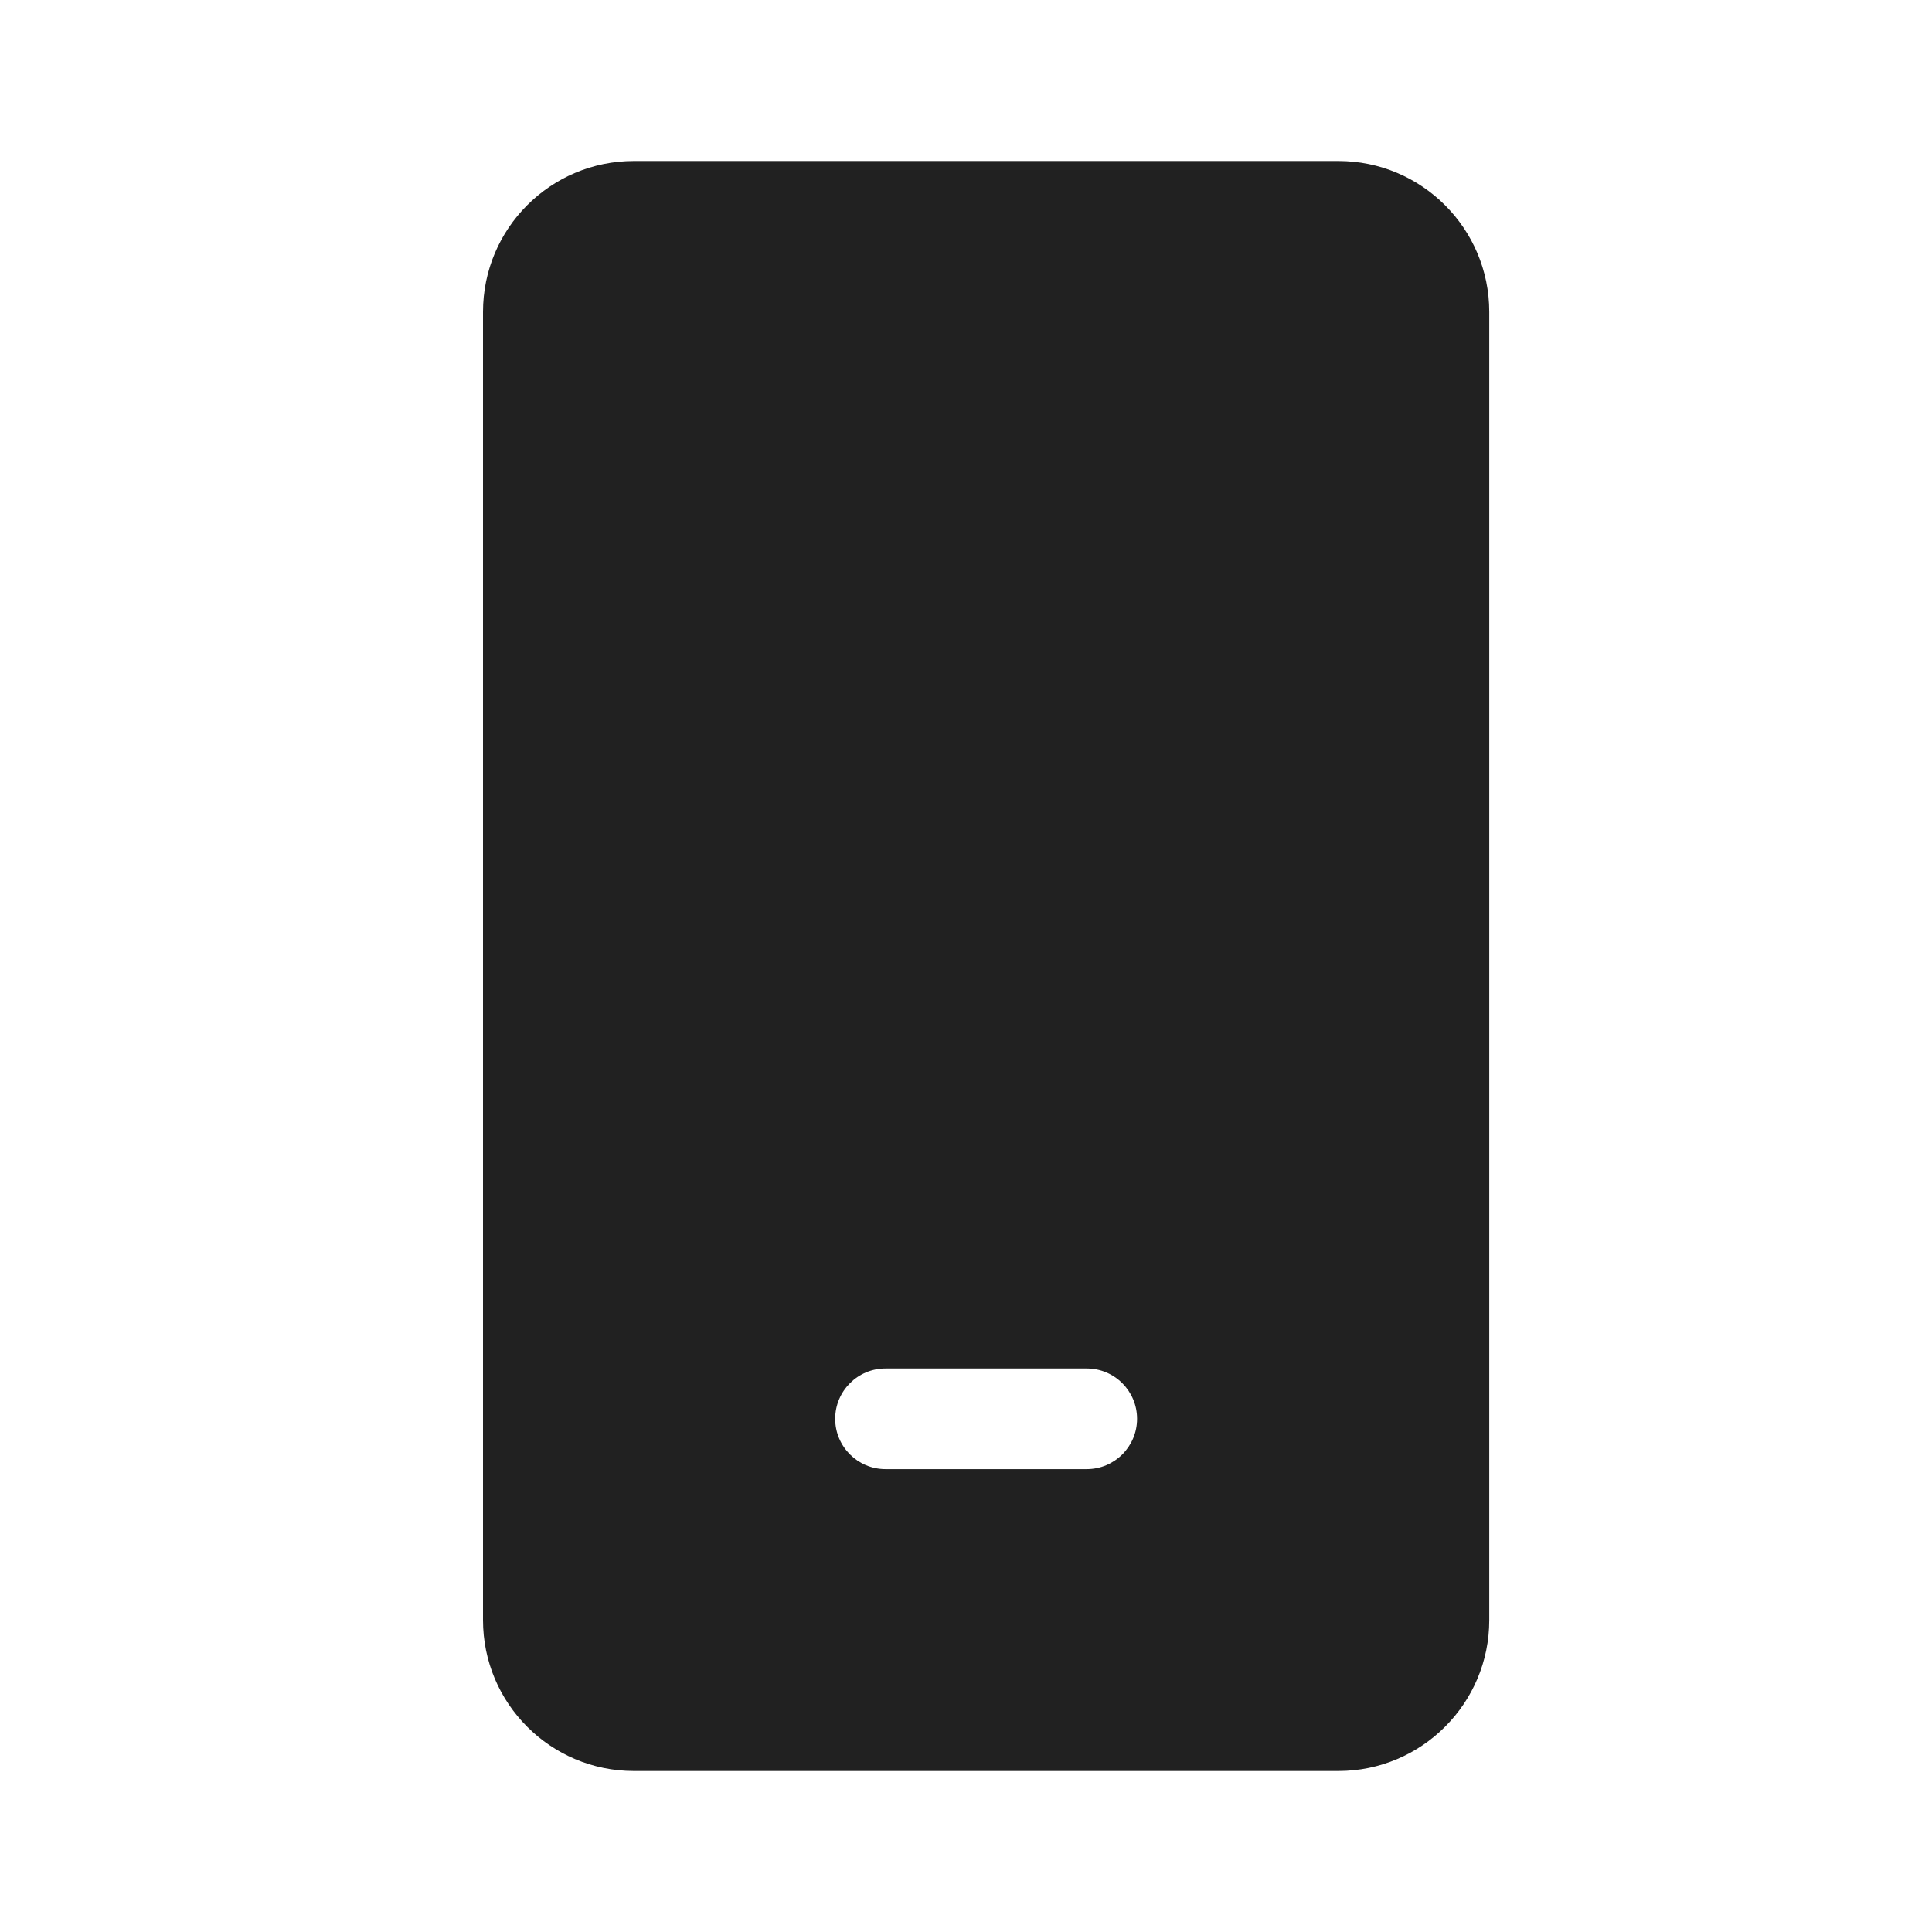 <svg width="24" height="24" viewBox="0 0 24 24" fill="none" xmlns="http://www.w3.org/2000/svg">
<path d="M7.875 2C6.839 2 6 2.839 6 3.875V20.125C6 21.16 6.839 22 7.875 22H16.625C17.66 22 18.5 21.16 18.5 20.125V3.875C18.5 2.839 17.66 2 16.625 2H7.875ZM11 17H13.5C13.845 17 14.125 17.28 14.125 17.625C14.125 17.97 13.845 18.25 13.5 18.25H11C10.655 18.25 10.375 17.97 10.375 17.625C10.375 17.28 10.655 17 11 17Z" fill="#212121"/>
</svg>
